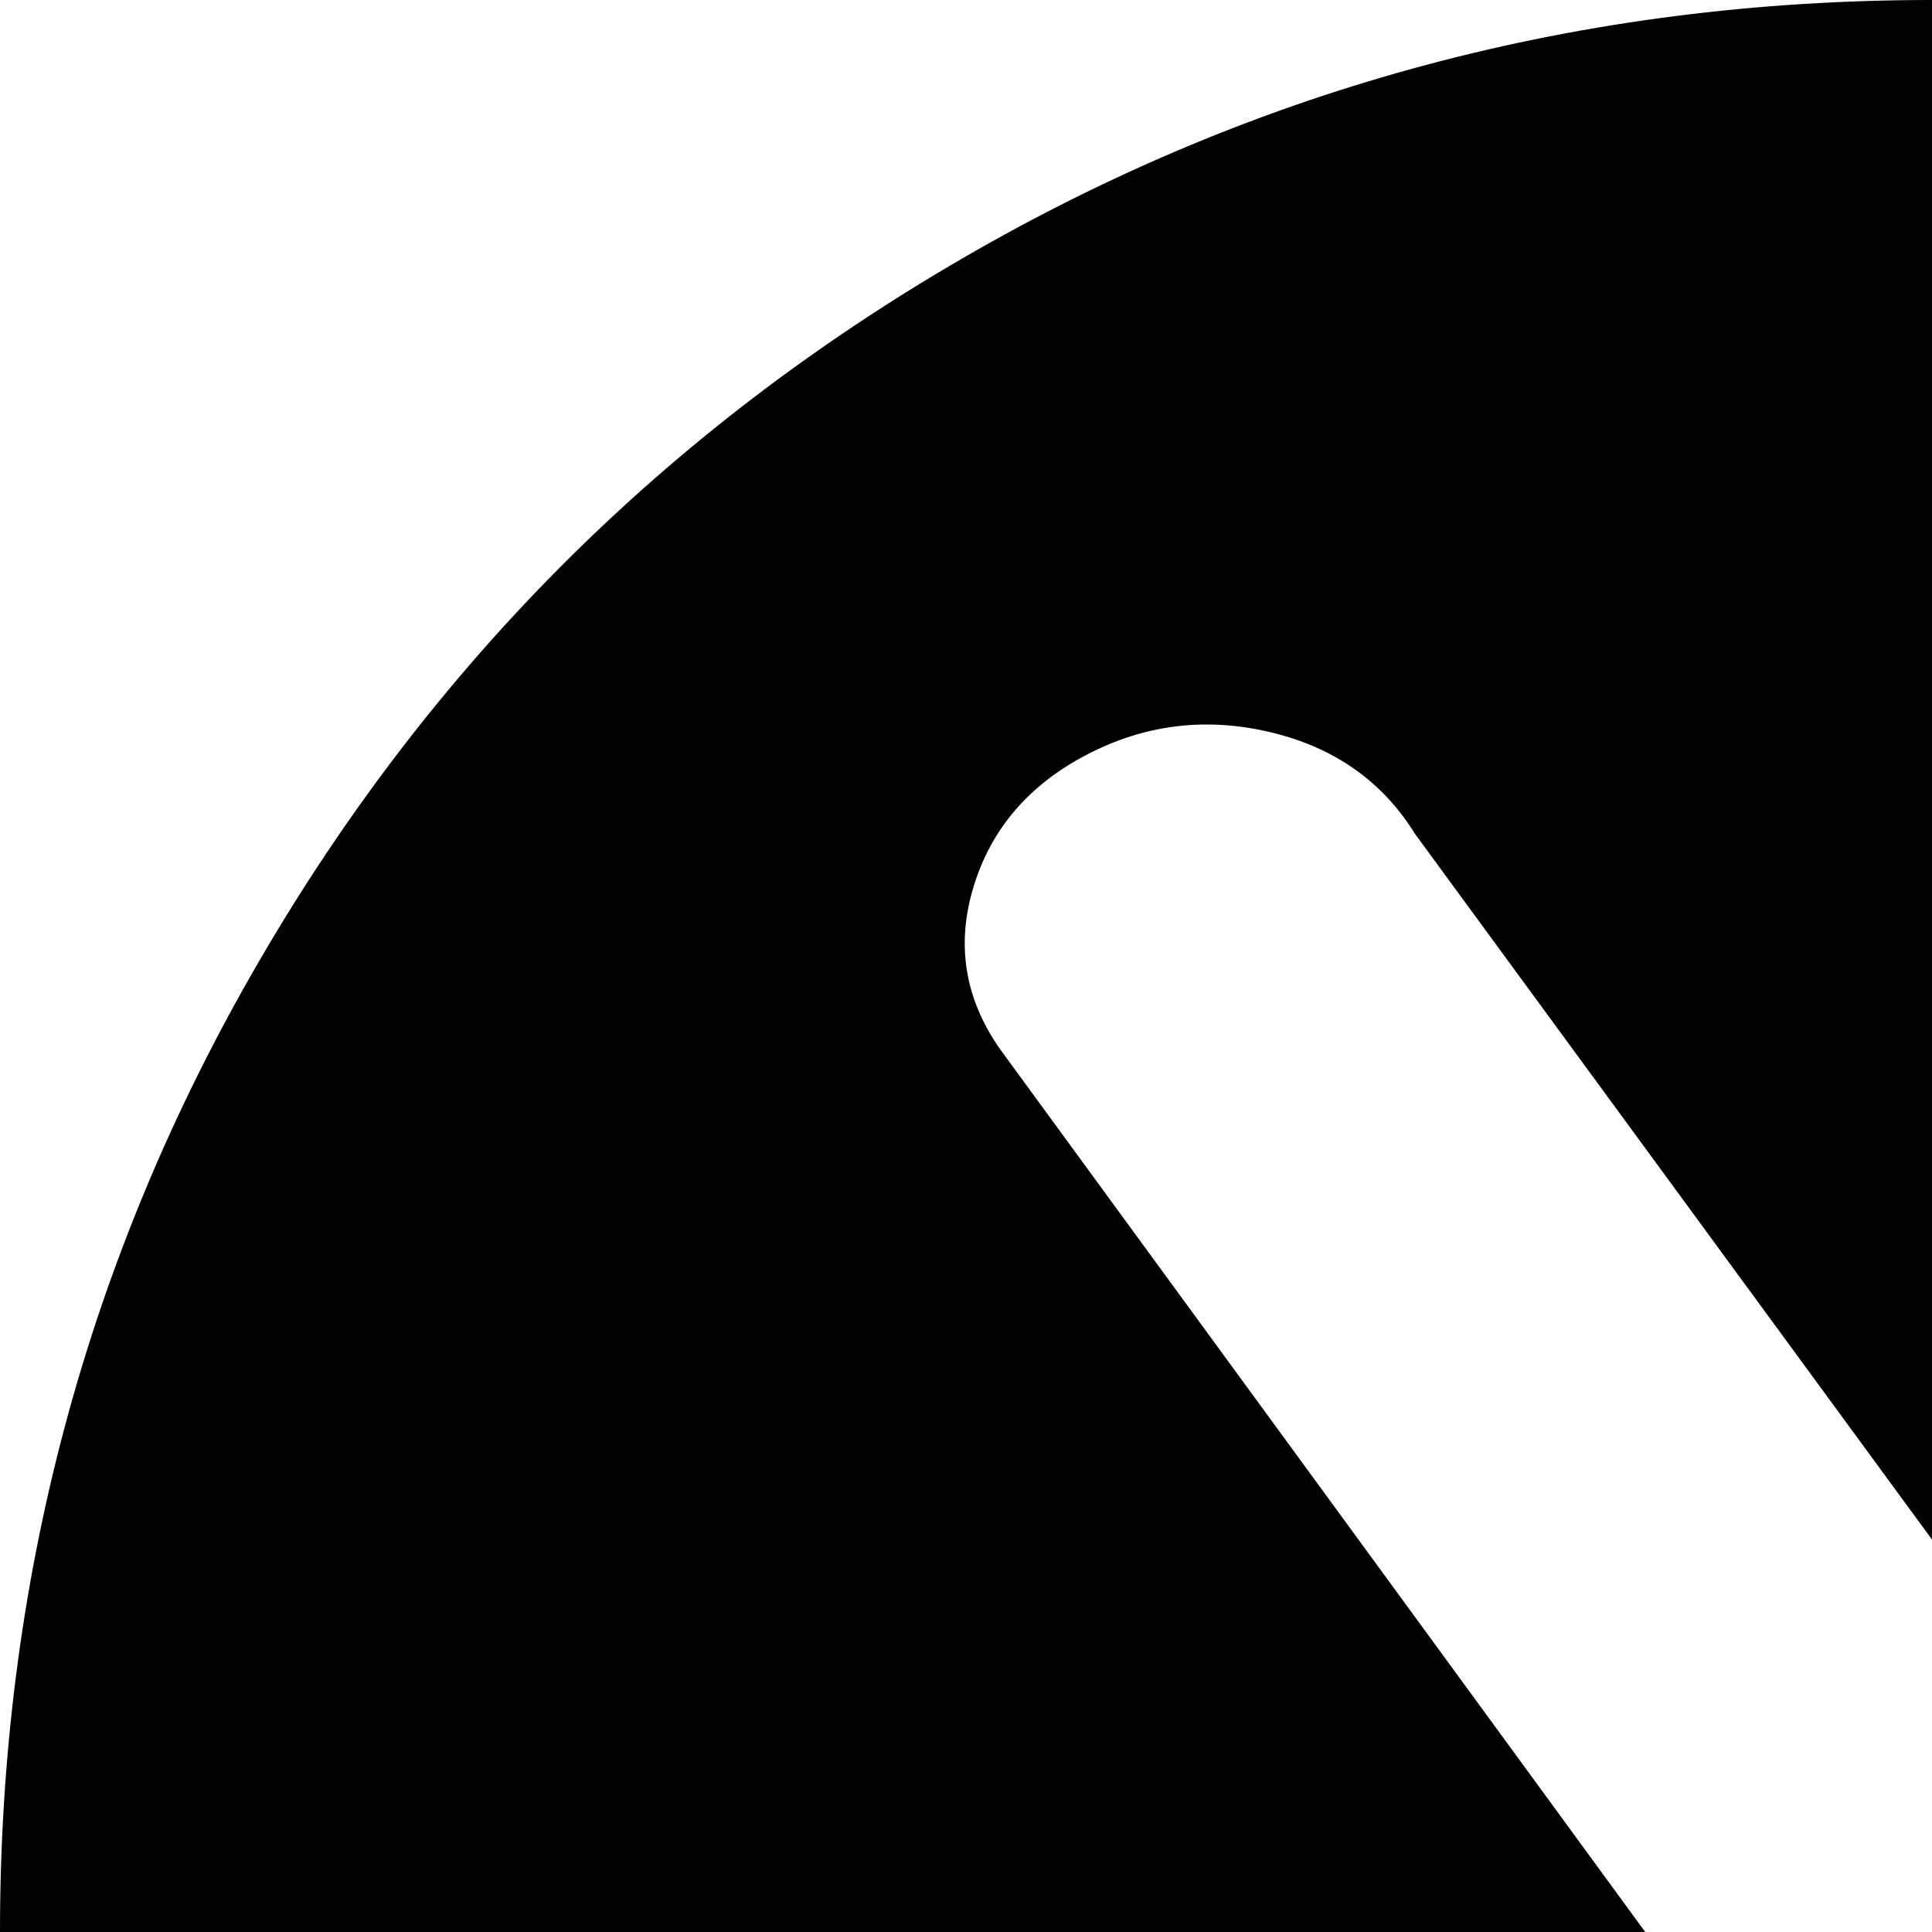 <svg xmlns="http://www.w3.org/2000/svg" version="1.1" viewBox="0 0 512 512" fill="currentColor"><path fill="currentColor" d="M512 1024q-139 0-257-68.5T68.5 769T0 512t68.5-257T255 68.5T512 0t257 68.5T955.5 255t68.5 257t-68.5 257T769 955.5T512 1024m247-746q14-20 7-43t-30-35t-48.5-6t-38.5 27L512 408L375 221q-13-21-38.5-27t-48.5 6t-30 35t7 43l171 234l-171 234q-14 20-7 43t30 35t48.5 6t38.5-27l137-187l137 187q13 21 38.5 27t48.5-6t30-35t-7-43L588 512z"/></svg>